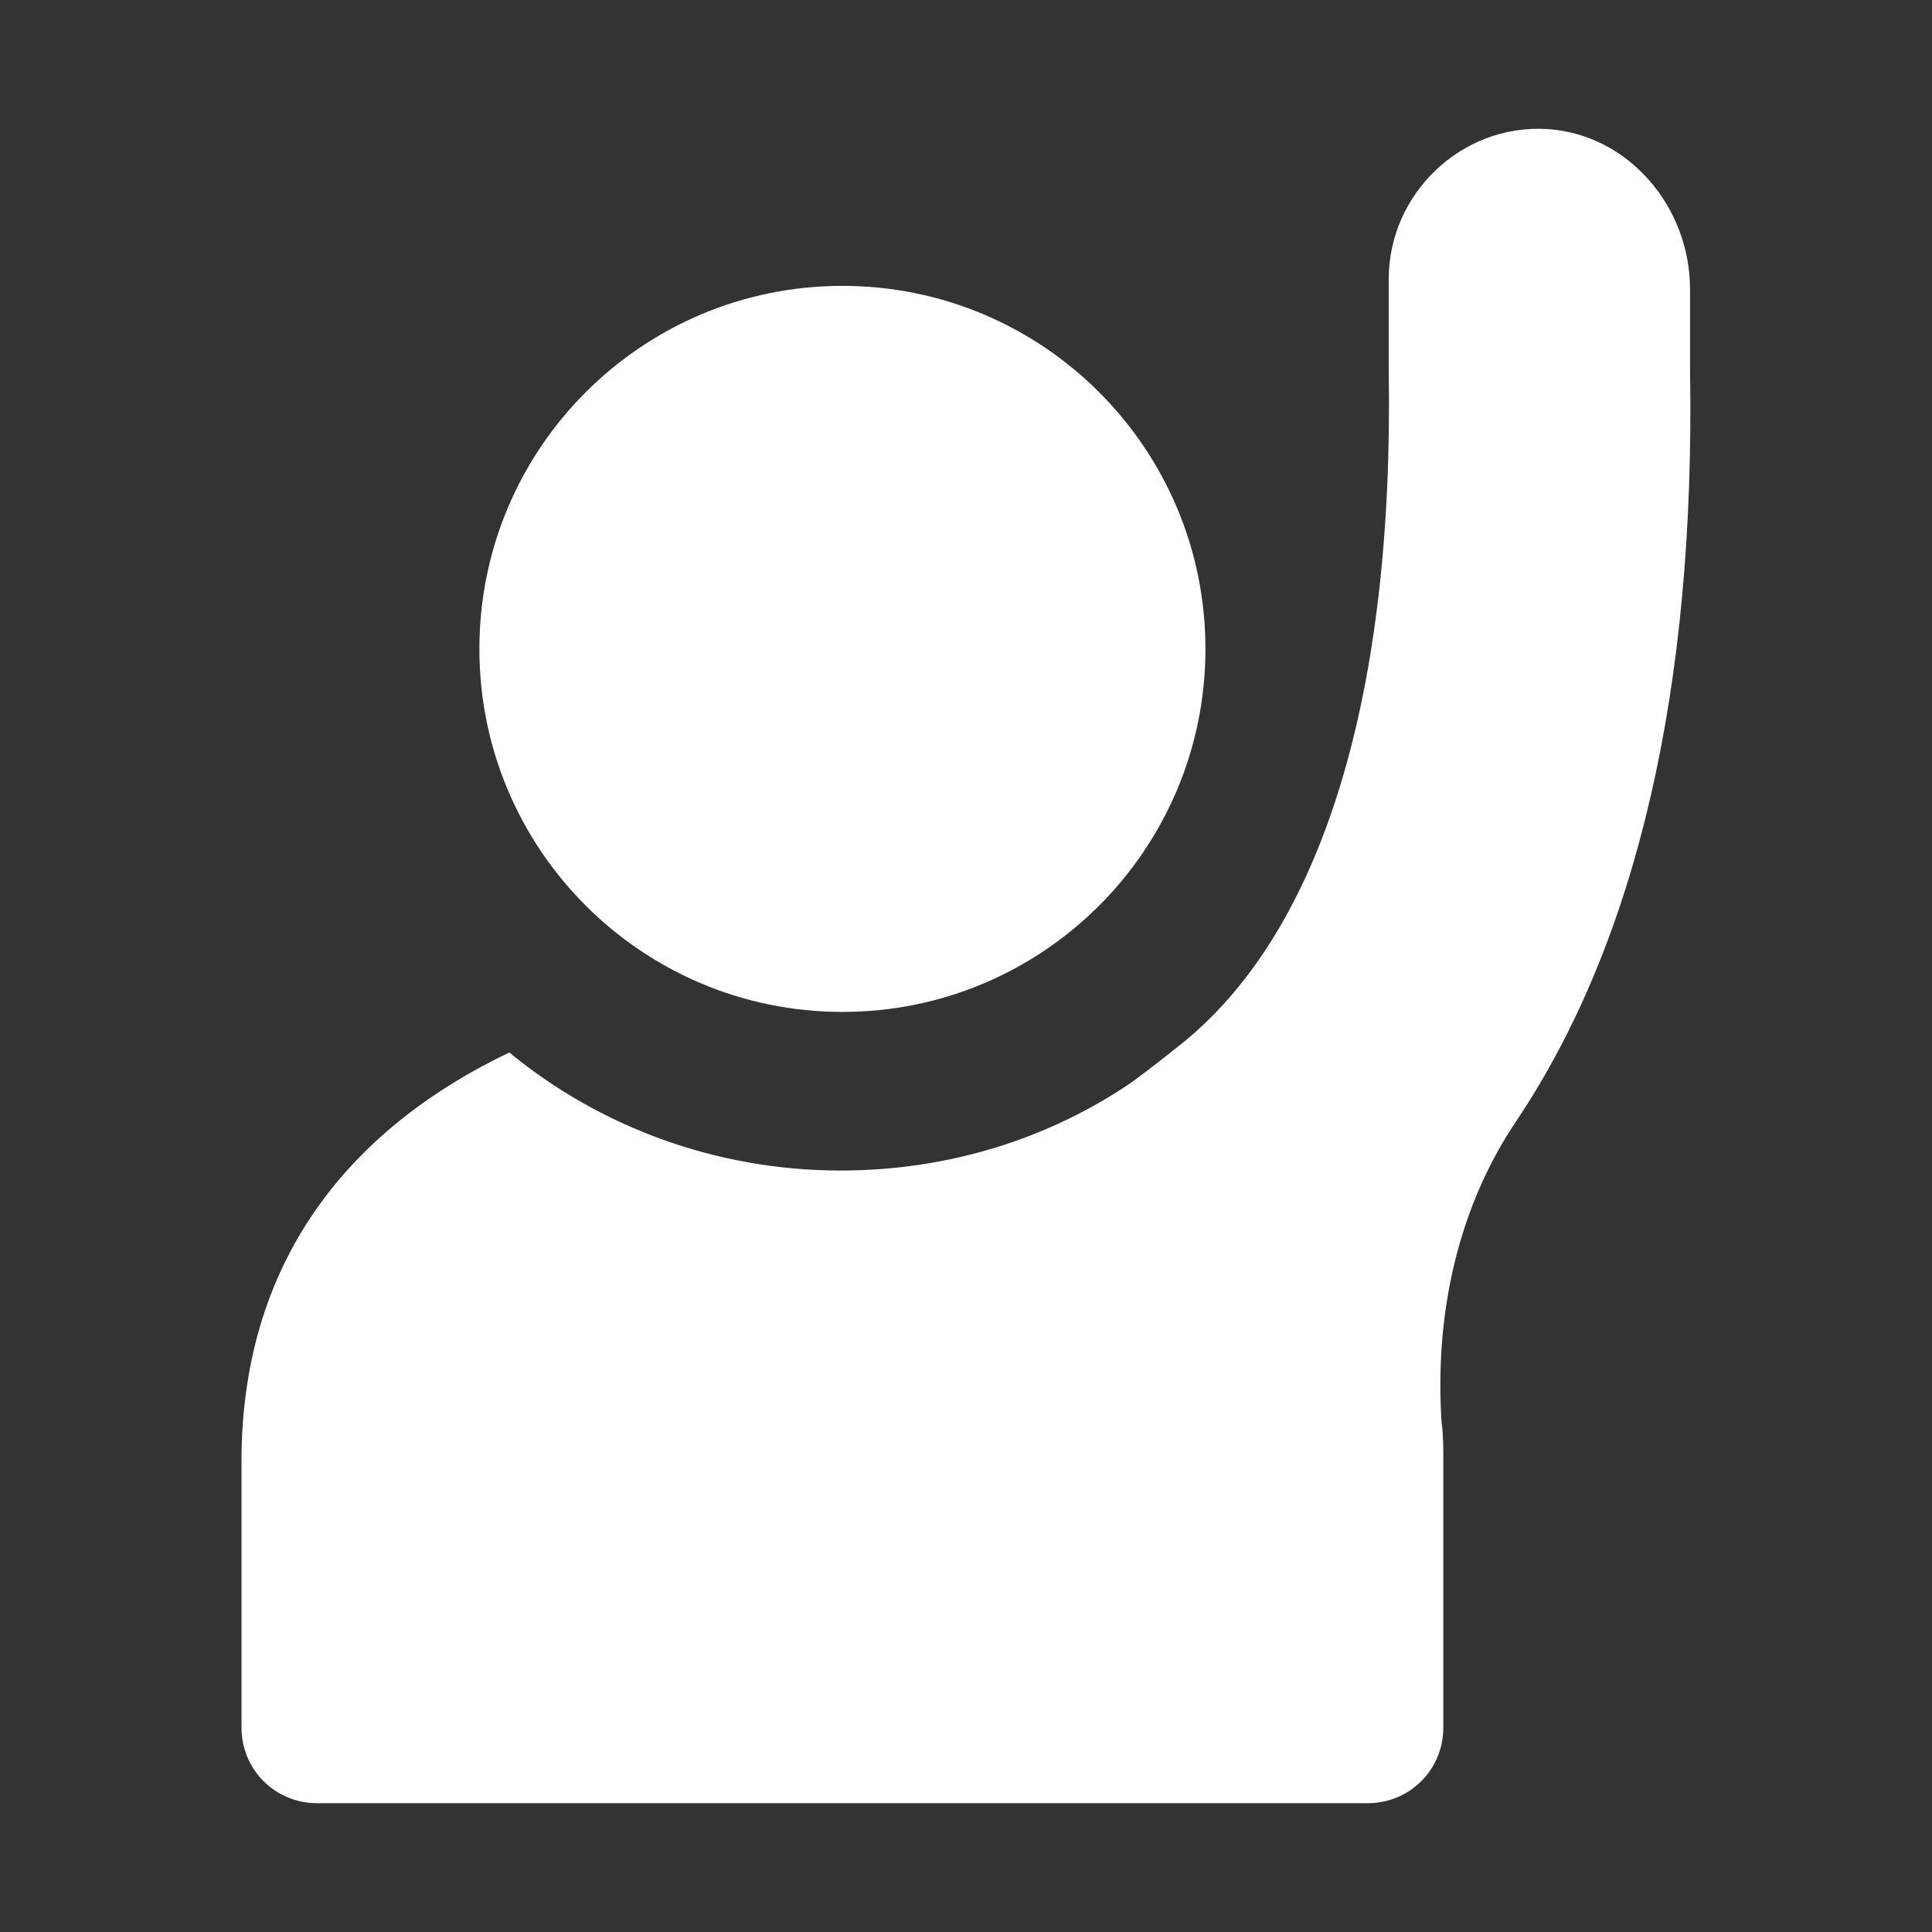 <svg width="30" height="30" viewBox="0 0 30 30" fill="none" xmlns="http://www.w3.org/2000/svg">
<rect x="0" y="0" width="30" height="30" fill="#333333" stroke="none"/>
<g id="Attendance">
<g id="Group">
<path id="Vector" d="M13.081 15.713C16.195 15.713 18.718 13.19 18.718 10.076C18.718 6.963 16.195 4.439 13.081 4.439C9.968 4.439 7.444 6.963 7.444 10.076C7.444 13.19 9.968 15.713 13.081 15.713Z" fill="white"/>
<path id="Vector_2" d="M24.027 2.004C22.686 1.922 21.564 3.017 21.564 4.33V5.753C21.646 10.761 20.551 14.373 18.417 16.151C18.143 16.37 17.87 16.589 17.569 16.808C16.283 17.684 14.723 18.176 13.054 18.176C11.111 18.176 9.305 17.492 7.909 16.343C5.611 17.438 3.75 19.408 3.75 22.691V26.823C3.75 27.48 4.27 28 4.927 28H21.235C21.892 28 22.412 27.48 22.412 26.823V22.691C22.412 22.473 22.412 22.281 22.385 22.089C22.275 20.42 22.631 18.751 23.561 17.383C25.422 14.592 26.325 10.679 26.243 5.753V4.494C26.243 3.208 25.285 2.086 24.027 2.004Z" fill="white"/>
</g>
</g>
</svg>
